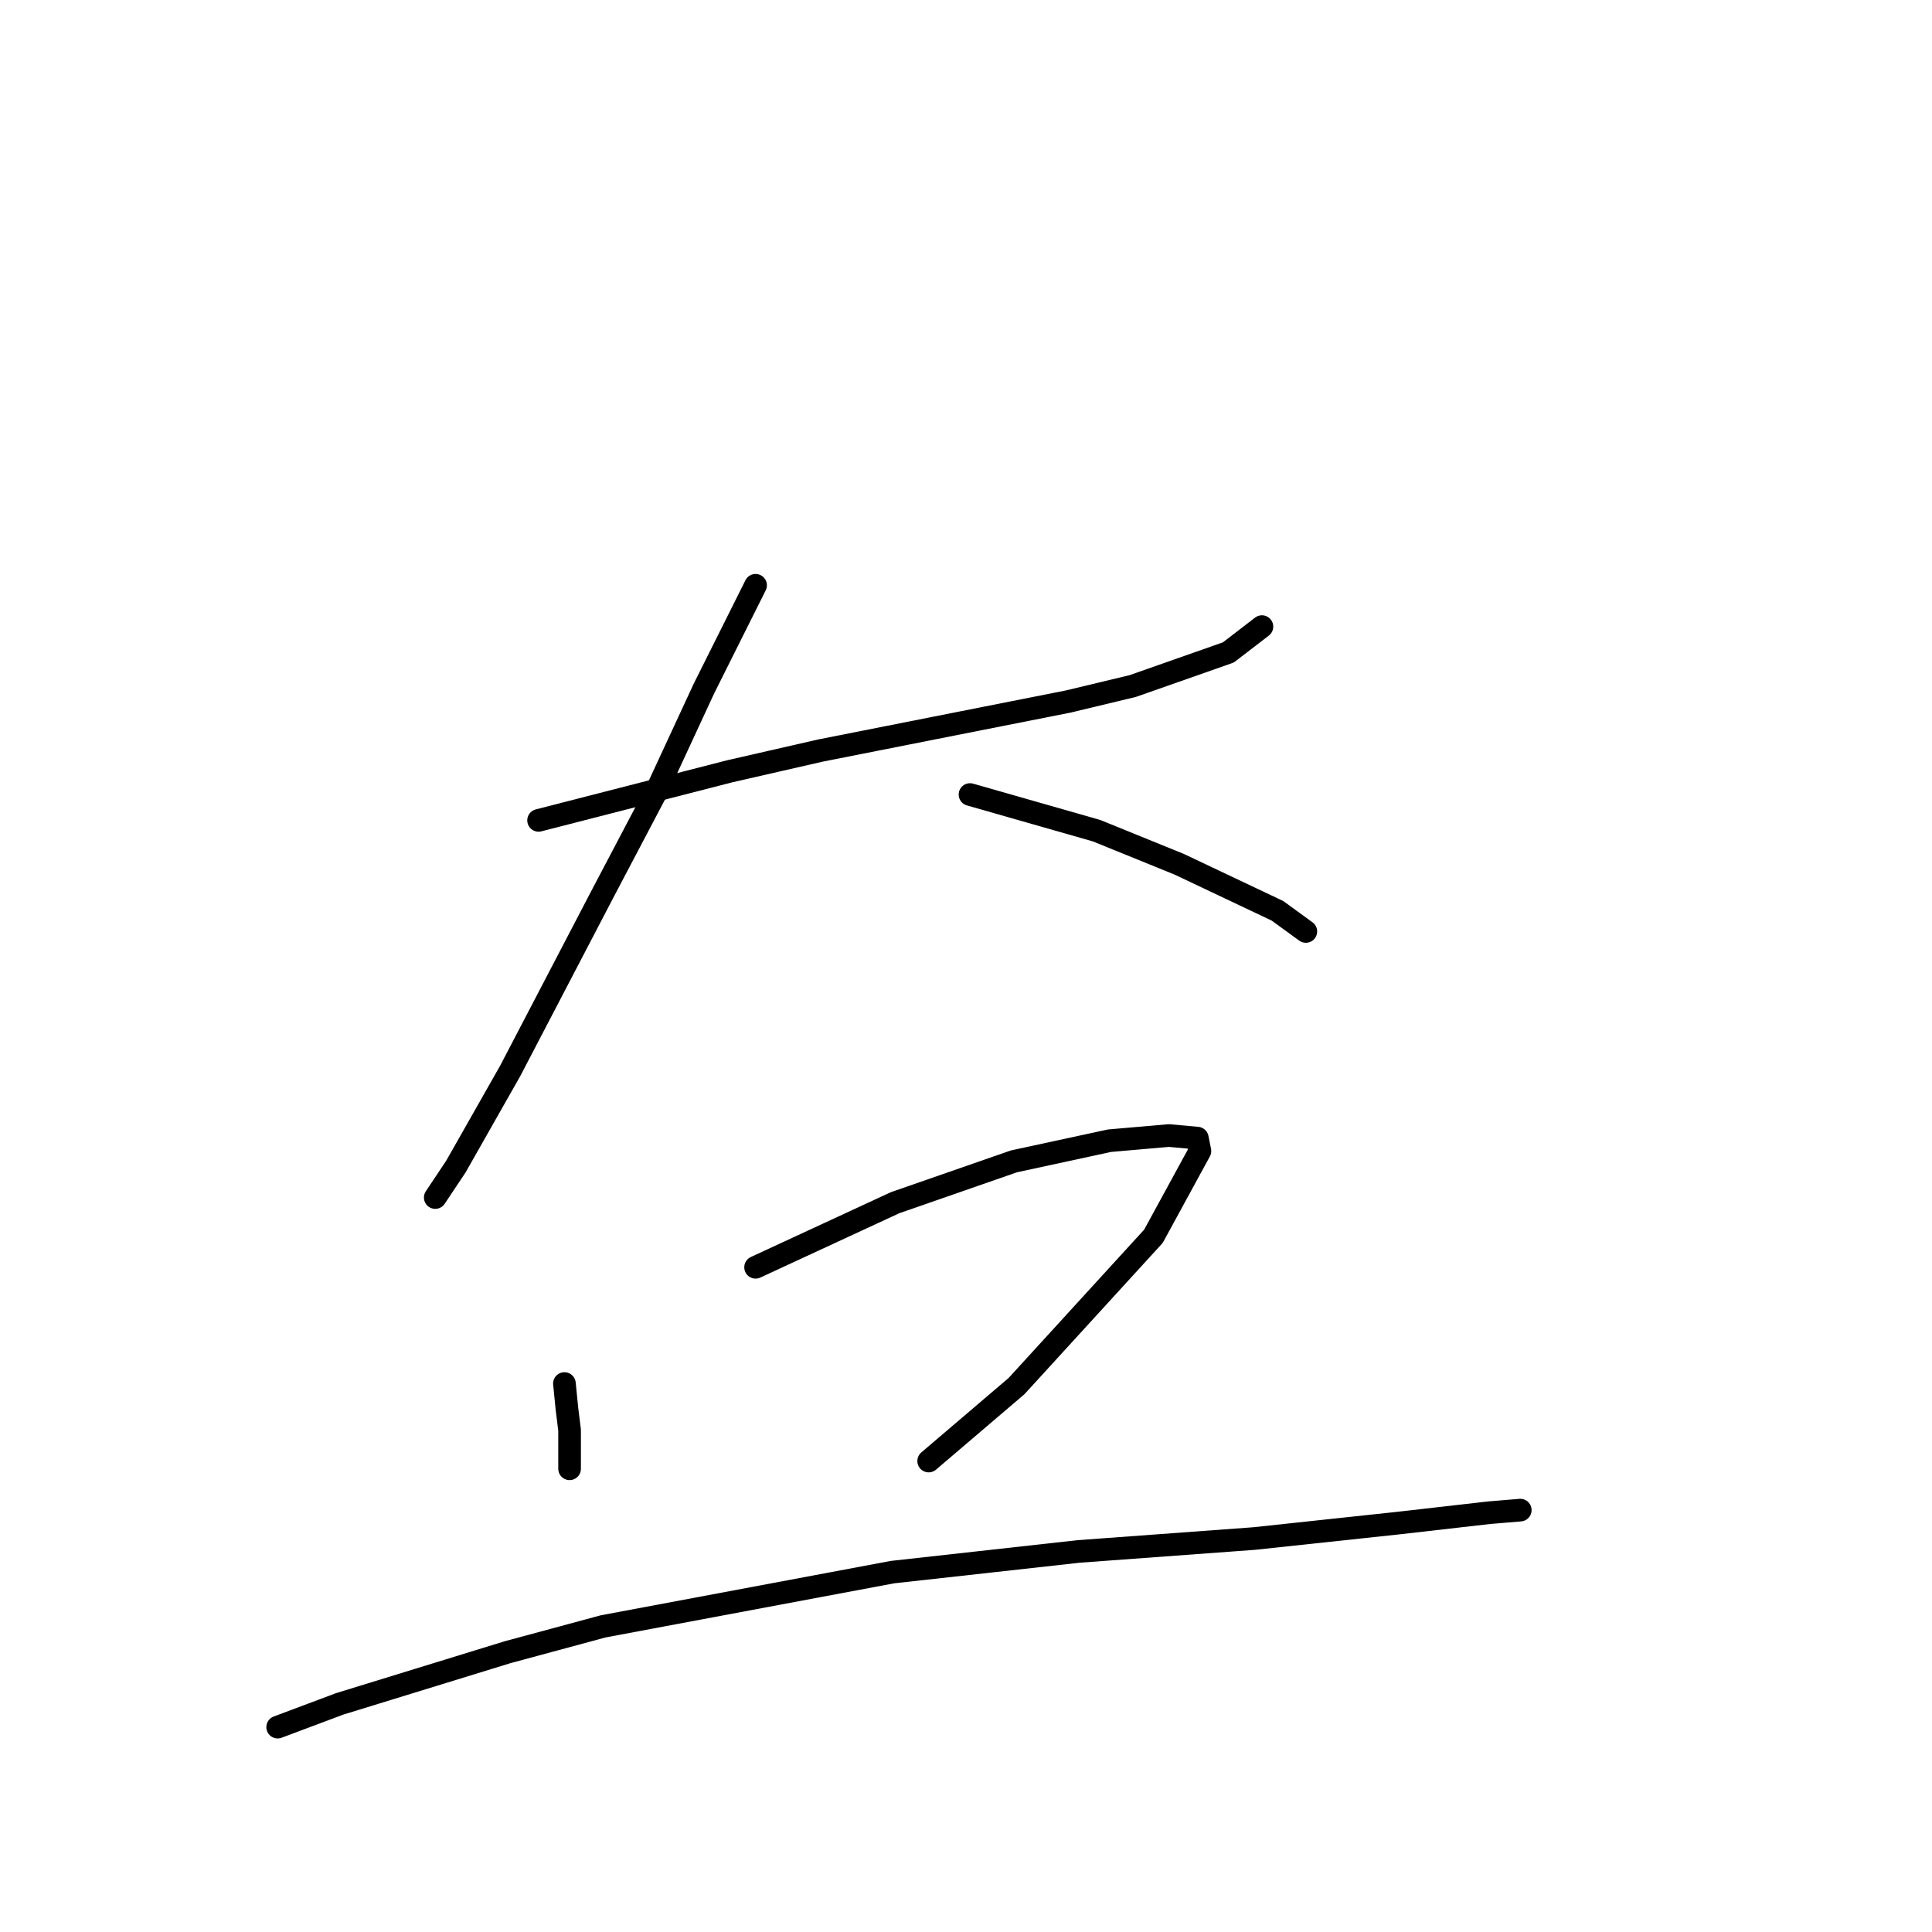 <?xml version="1.0" standalone="no"?>
    <svg width="256" height="256" xmlns="http://www.w3.org/2000/svg" version="1.1">
    <polyline stroke="black" stroke-width="3" stroke-linecap="round" fill="transparent" stroke-linejoin="round" points="71.365 108.703 96.696 102.199 108.677 99.46 141.539 92.957 150.096 90.903 162.762 86.453 167.212 83.03 167.212 83.03 " />
        <polyline stroke="black" stroke-width="3" stroke-linecap="round" fill="transparent" stroke-linejoin="round" points="100.119 77.553 93.273 91.245 86.769 105.28 79.923 118.287 67.6 141.907 60.412 154.572 57.673 158.68 57.673 158.68 " />
        <polyline stroke="black" stroke-width="3" stroke-linecap="round" fill="transparent" stroke-linejoin="round" points="128.531 105.28 145.304 110.072 156.258 114.522 169.266 120.684 173.031 123.422 173.031 123.422 " />
        <polyline stroke="black" stroke-width="3" stroke-linecap="round" fill="transparent" stroke-linejoin="round" points="74.789 183.326 75.131 186.749 75.473 189.487 75.473 194.622 75.473 194.622 " />
        <polyline stroke="black" stroke-width="3" stroke-linecap="round" fill="transparent" stroke-linejoin="round" points="100.119 167.922 118.604 159.364 134.35 153.887 147.016 151.149 154.889 150.464 158.654 150.807 158.996 152.518 152.835 163.814 134.692 183.668 123.054 193.595 123.054 193.595 " />
        <polyline stroke="black" stroke-width="3" stroke-linecap="round" fill="transparent" stroke-linejoin="round" points="36.792 228.853 45.008 225.772 67.258 218.926 79.923 215.503 118.262 208.314 142.908 205.576 166.185 203.864 185.354 201.81 197.335 200.441 201.443 200.099 201.443 200.099 " />
        </svg>